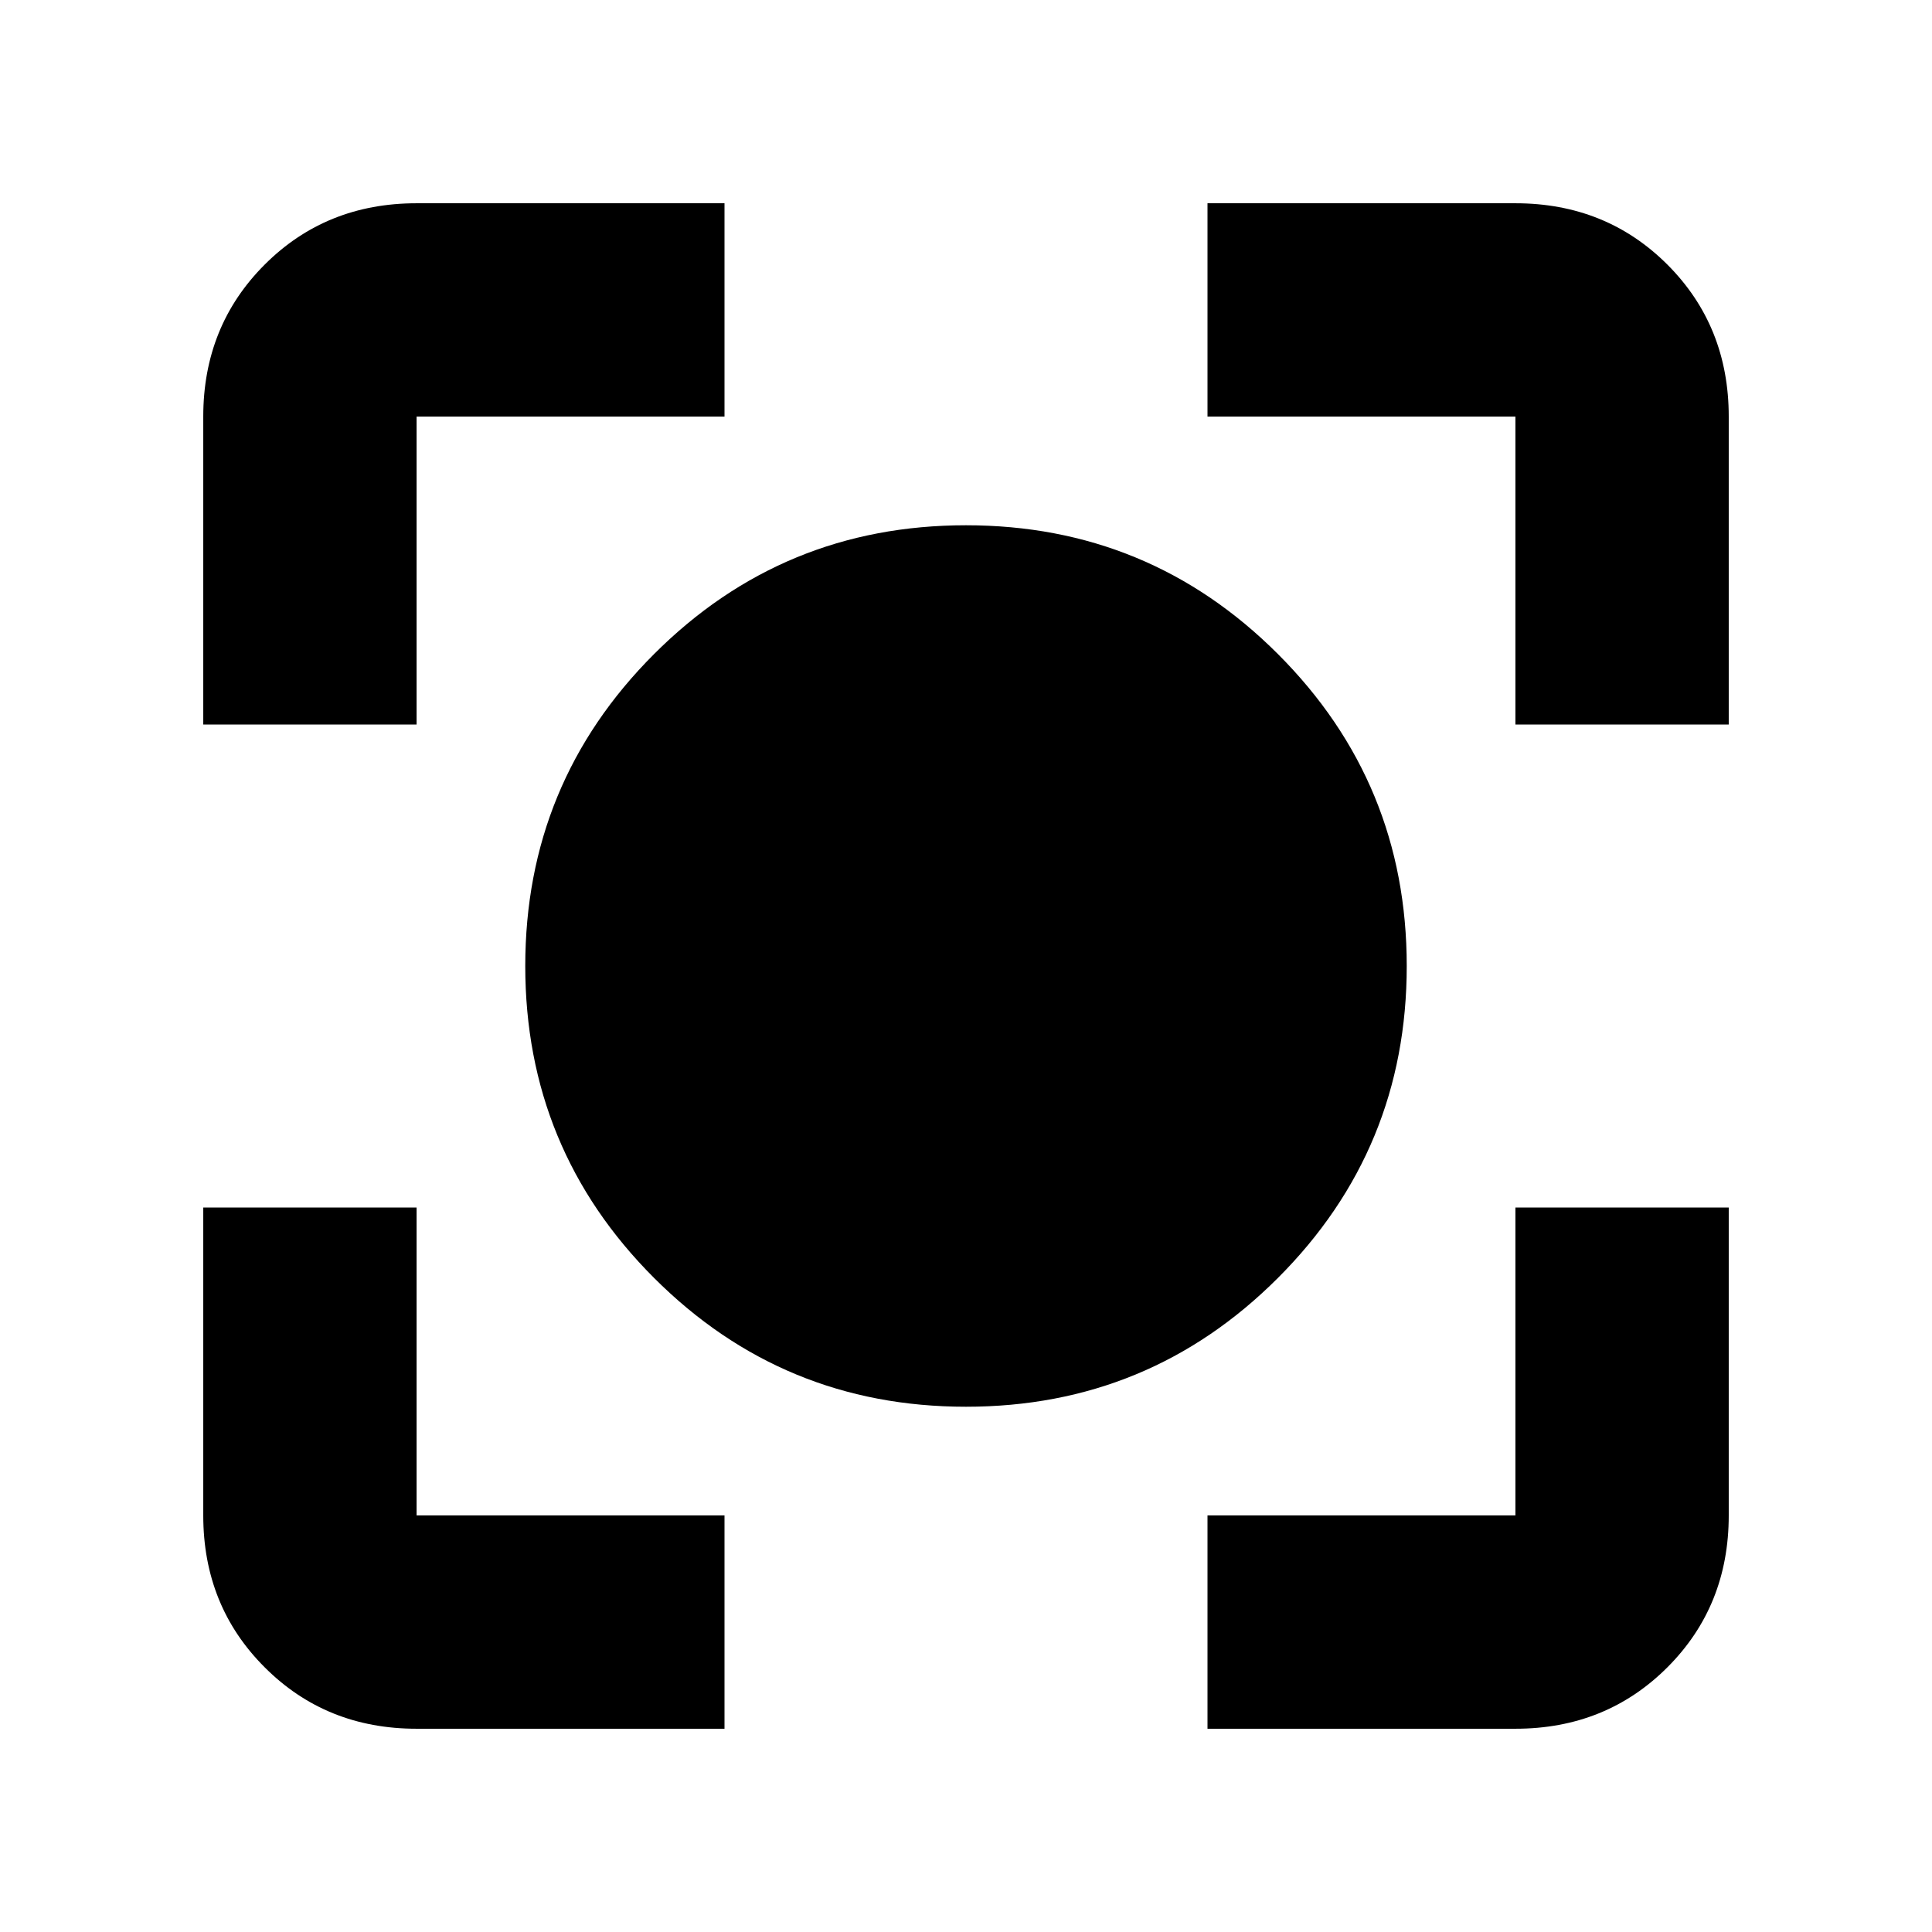 <svg xmlns="http://www.w3.org/2000/svg" height="24" width="24"><path d="M12 17.475q-2.275 0-3.875-1.6T6.525 12q0-2.275 1.6-3.875T12 6.525q2.275 0 3.875 1.6t1.6 3.875q0 2.275-1.6 3.875T12 17.475ZM2.525 9V5.175q0-1.125.763-1.888.762-.762 1.887-.762H9v2.65H5.175V9ZM9 21.475H5.175q-1.125 0-1.887-.763-.763-.762-.763-1.887V15h2.65v3.825H9Zm6 0v-2.65h3.825V15h2.65v3.825q0 1.125-.762 1.887-.763.763-1.888.763ZM18.825 9V5.175H15v-2.65h3.825q1.125 0 1.888.762.762.763.762 1.888V9Z"/></svg>
